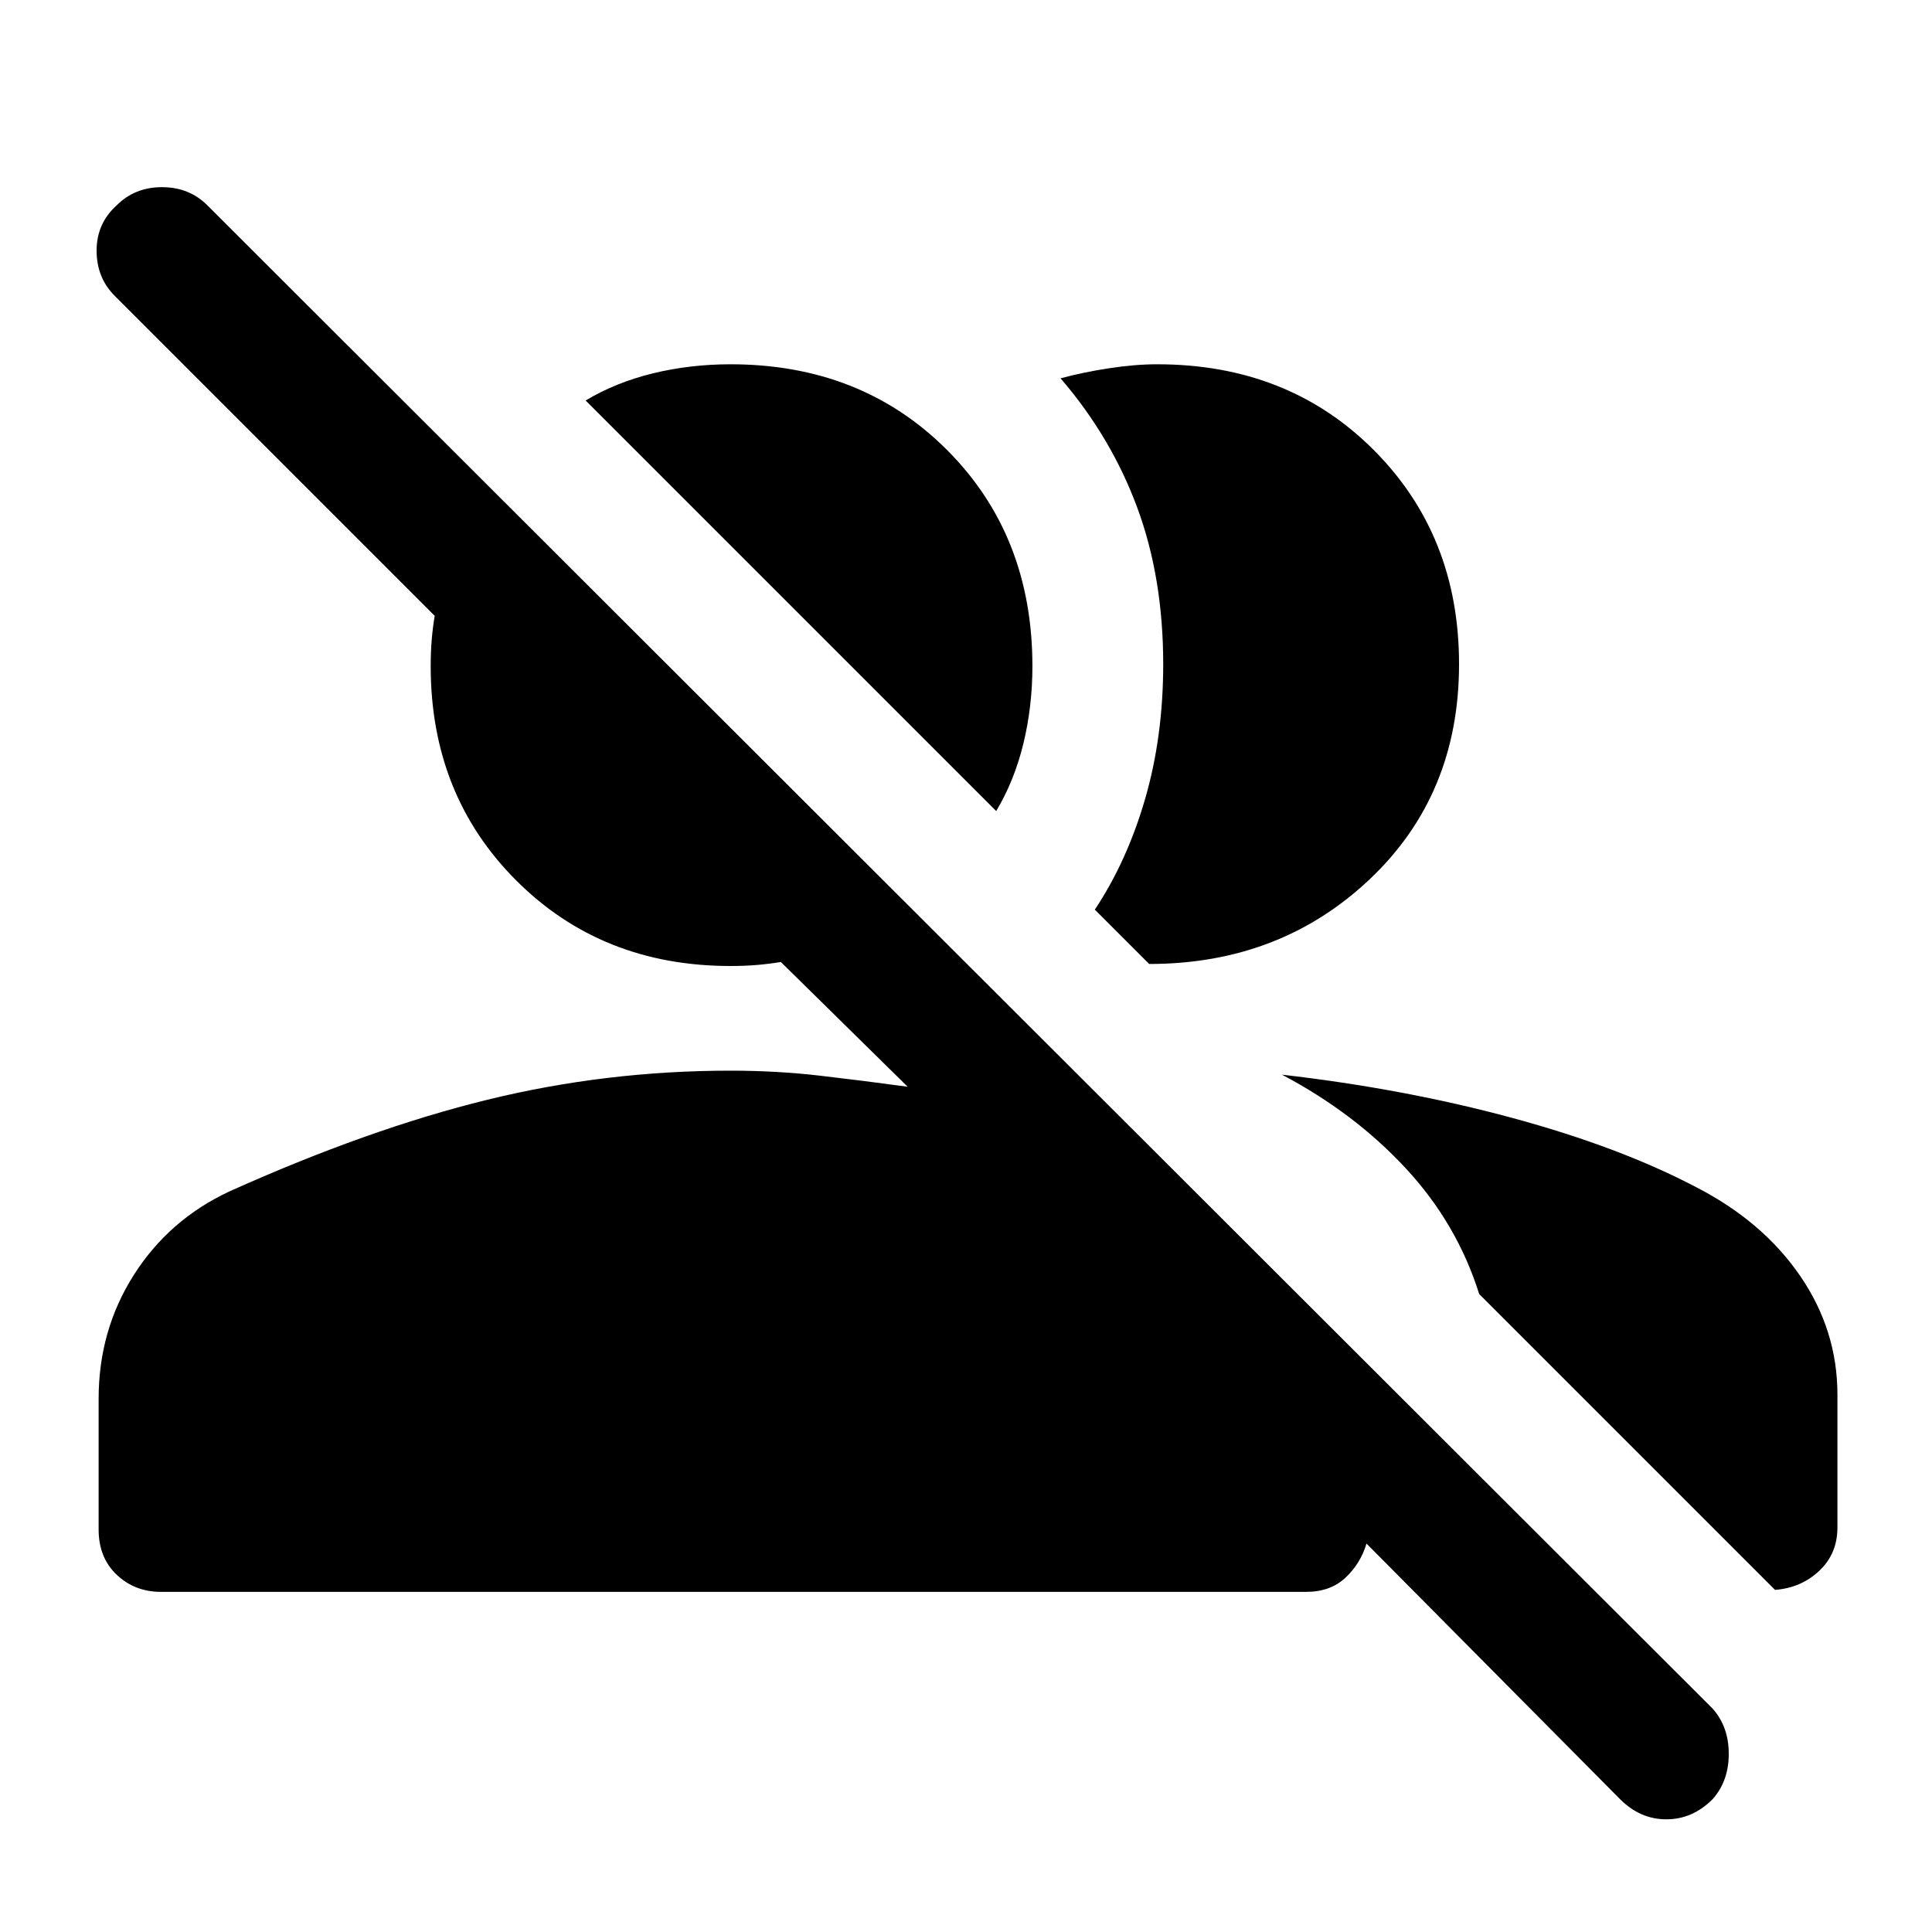 <svg xmlns="http://www.w3.org/2000/svg" height="40" width="40"><path d="m33.542 37.25-5.25-5.292q-.125.417-.438.709-.312.291-.812.291H3.333q-.541 0-.916-.354t-.375-.937v-2.709q0-1.416.729-2.562t1.979-1.729q2.875-1.292 5.333-1.896 2.459-.604 5.042-.604.958 0 1.854.104.896.104 1.813.229l-2.625-2.583q-.25.041-.5.062-.25.021-.542.021-2.667 0-4.437-1.771-1.771-1.771-1.771-4.437 0-.292.021-.542.02-.25.062-.5L2.375 6.125Q2 5.75 2 5.188q0-.563.417-.938.375-.375.937-.375.563 0 .938.375l31.166 31.125q.334.375.334.937 0 .563-.334.938-.416.417-.958.417t-.958-.417Zm-7-15q2.541.292 4.77.896 2.23.604 3.813 1.437 1.375.709 2.146 1.834.771 1.125.771 2.458v2.75q0 .542-.375.896t-.917.396l-6.125-6.125q-.458-1.459-1.521-2.604-1.062-1.146-2.562-1.938Zm-3.875-3.417q.666-1 1.041-2.291.375-1.292.375-2.792 0-1.792-.541-3.25Q23 9.042 21.958 7.833q.459-.125 1-.208.542-.083 1-.083 2.709 0 4.48 1.771 1.77 1.77 1.77 4.437 0 2.708-1.854 4.458t-4.562 1.75Zm-2.042-2.041-8.5-8.5q.625-.375 1.396-.563.771-.187 1.604-.187 2.708 0 4.479 1.771 1.771 1.77 1.771 4.479 0 .833-.187 1.604-.188.771-.563 1.396Z"/></svg>